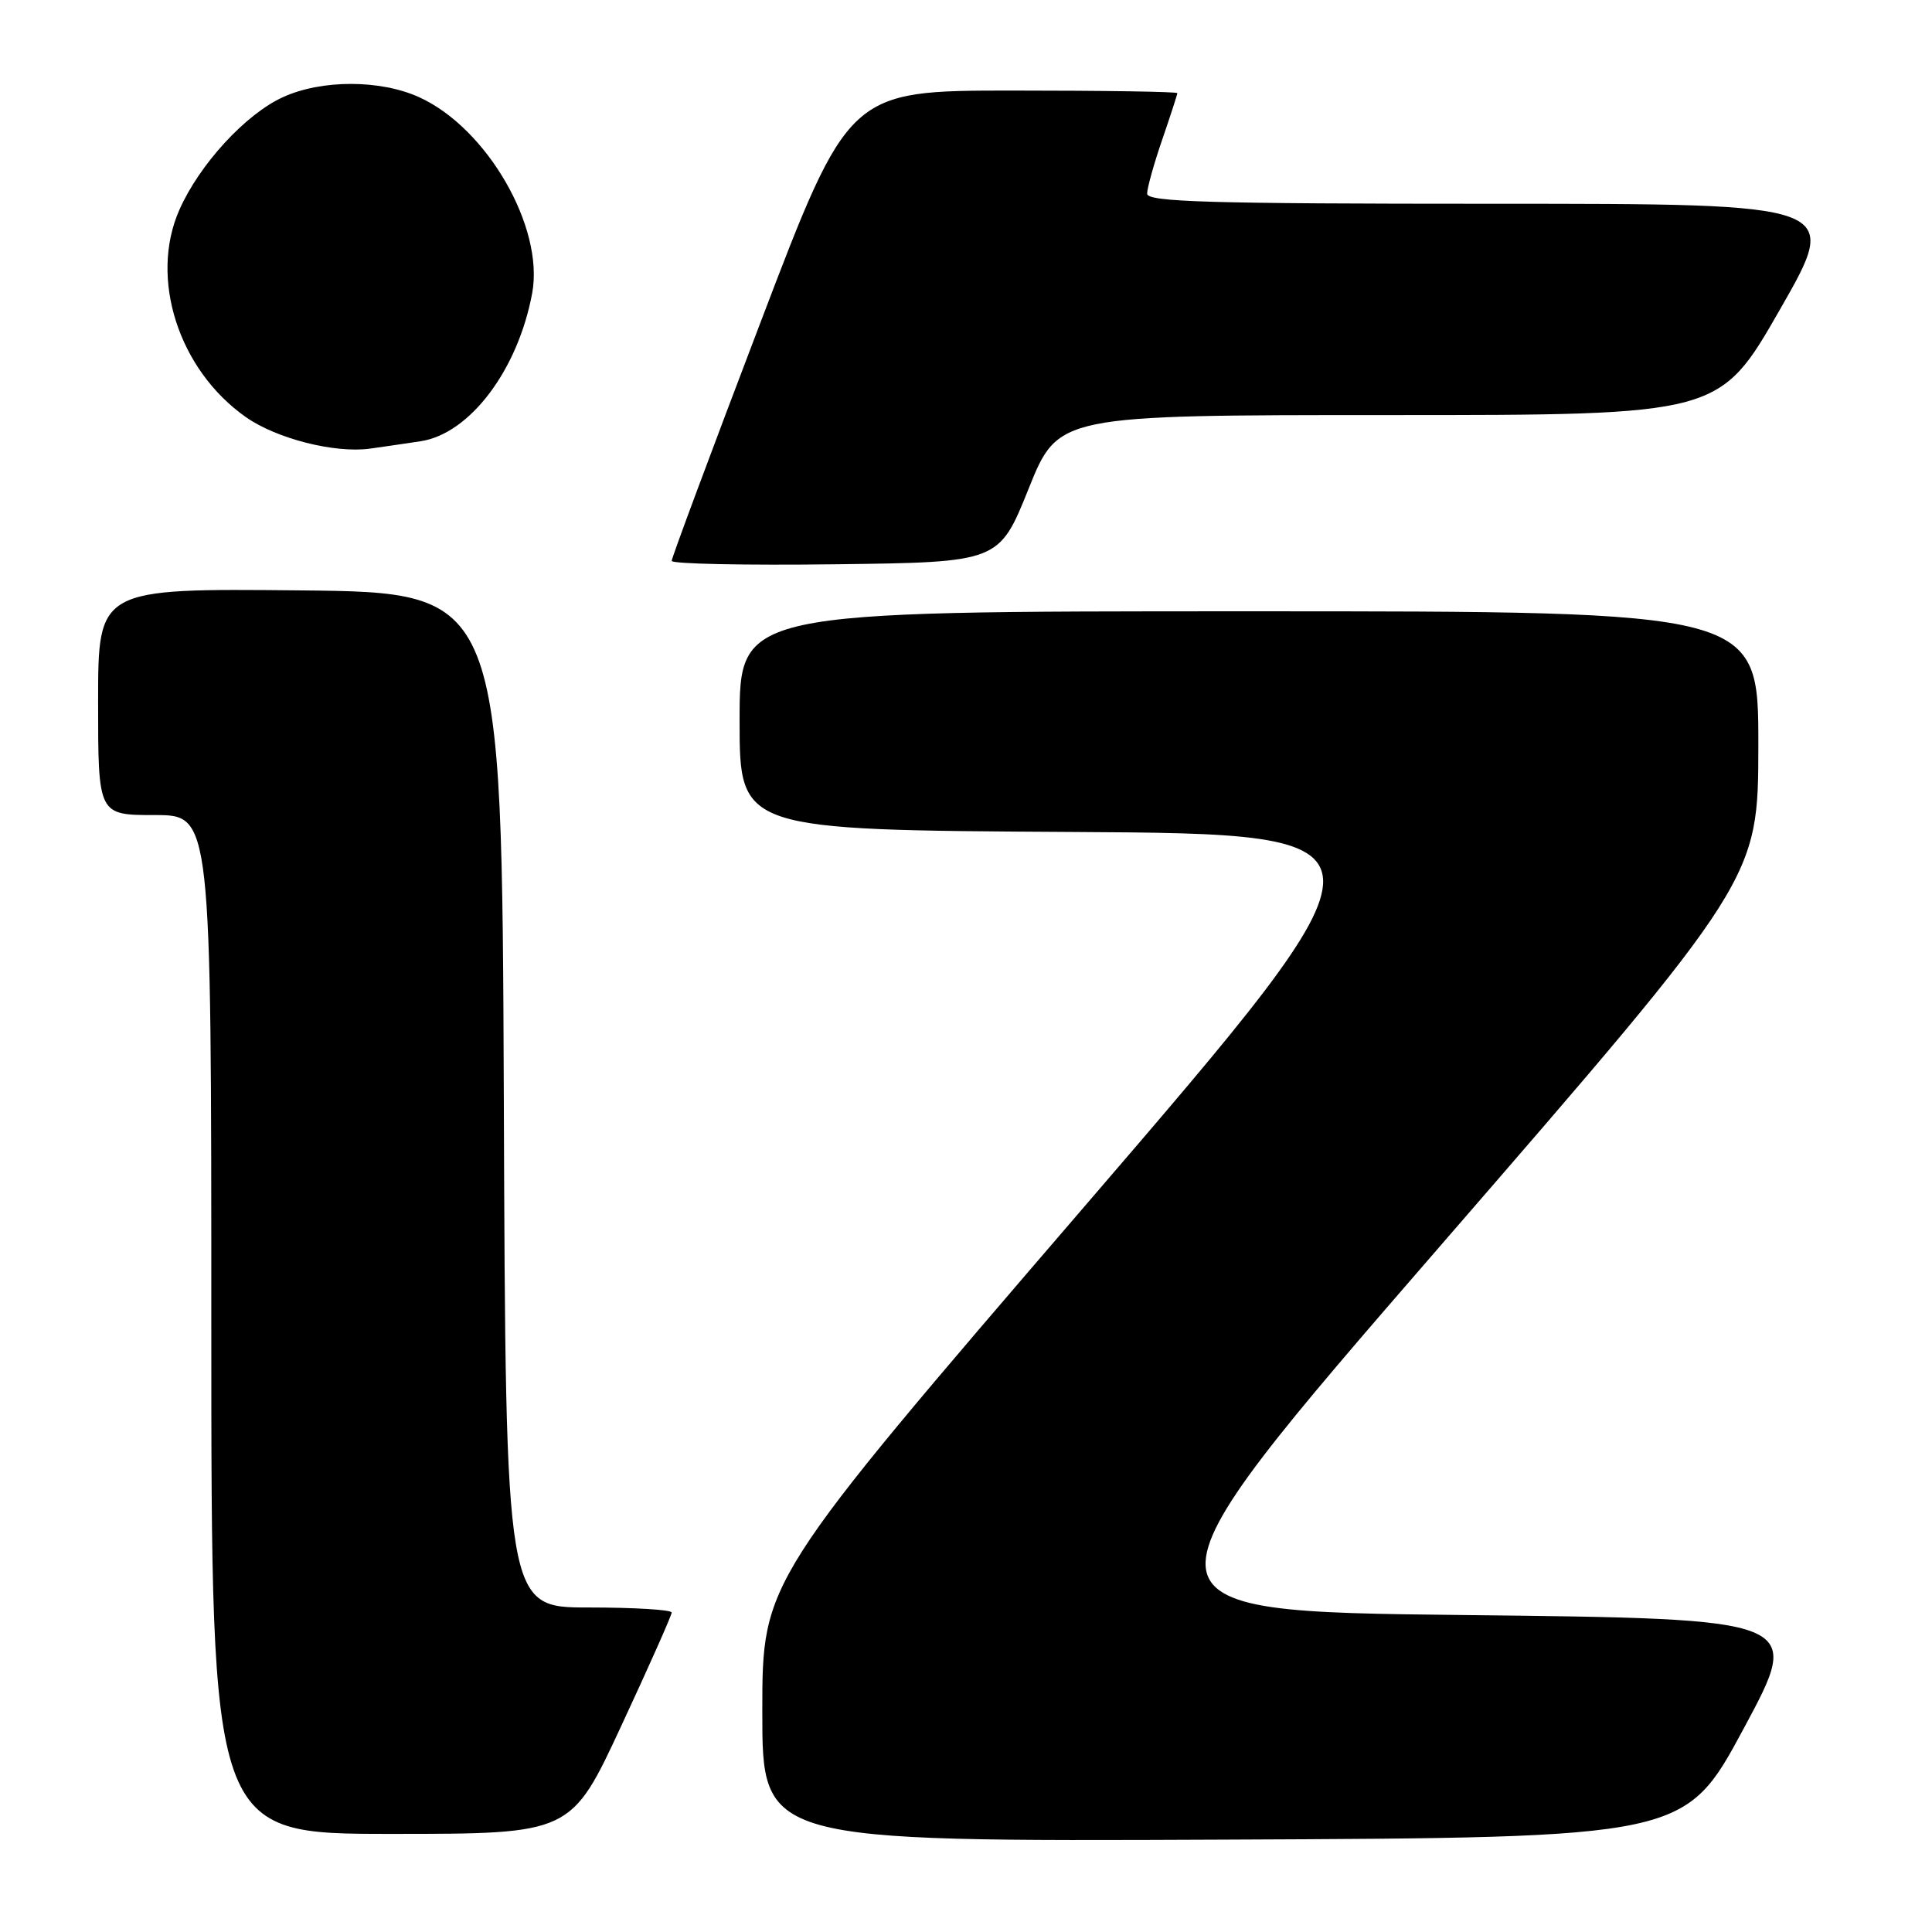 <?xml version="1.0" encoding="UTF-8" standalone="no"?>
<!DOCTYPE svg PUBLIC "-//W3C//DTD SVG 1.1//EN" "http://www.w3.org/Graphics/SVG/1.1/DTD/svg11.dtd" >
<svg xmlns="http://www.w3.org/2000/svg" xmlns:xlink="http://www.w3.org/1999/xlink" version="1.1" viewBox="0 0 256 256">
 <g >
 <path fill="currentColor"
d=" M 231.07 229.00 C 238.87 214.50 238.87 214.50 193.87 214.00 C 148.87 213.50 148.87 213.50 190.92 165.00 C 232.97 116.50 232.97 116.50 232.99 98.75 C 233.00 81.00 233.00 81.00 165.50 81.00 C 98.00 81.00 98.00 81.00 98.00 95.49 C 98.00 109.98 98.00 109.98 142.08 110.24 C 186.15 110.50 186.15 110.50 143.58 160.00 C 101.01 209.50 101.01 209.50 101.01 226.76 C 101.00 244.02 101.00 244.02 162.13 243.76 C 223.27 243.50 223.27 243.50 231.07 229.00 Z  M 82.33 228.67 C 86.00 220.79 89.00 214.04 89.00 213.67 C 89.00 213.30 84.05 213.00 78.01 213.00 C 67.01 213.00 67.01 213.00 66.76 145.75 C 66.50 78.50 66.50 78.50 39.75 78.23 C 13.00 77.97 13.00 77.97 13.00 92.98 C 13.00 108.00 13.00 108.00 20.50 108.00 C 28.00 108.00 28.00 108.00 28.00 175.50 C 28.00 243.00 28.00 243.00 51.83 243.00 C 75.67 243.00 75.67 243.00 82.33 228.67 Z  M 136.30 64.75 C 140.22 55.00 140.22 55.00 184.03 55.00 C 227.84 55.00 227.84 55.00 235.86 41.00 C 243.88 27.00 243.88 27.00 197.94 27.00 C 160.15 27.00 152.00 26.76 152.00 25.66 C 152.00 24.92 152.90 21.70 154.00 18.50 C 155.10 15.30 156.00 12.53 156.00 12.34 C 156.00 12.15 146.21 12.00 134.24 12.00 C 112.47 12.00 112.47 12.00 100.74 42.80 C 94.28 59.74 89.00 73.93 89.00 74.32 C 89.00 74.72 98.76 74.92 110.69 74.77 C 132.38 74.50 132.38 74.50 136.30 64.75 Z  M 55.72 58.47 C 62.26 57.48 68.64 49.01 70.52 38.83 C 72.12 30.11 64.53 16.96 55.54 12.88 C 50.39 10.54 42.62 10.53 37.50 12.87 C 32.55 15.12 26.43 21.78 23.77 27.80 C 19.76 36.86 23.65 49.00 32.58 55.27 C 36.63 58.12 44.33 60.08 49.00 59.45 C 50.38 59.26 53.40 58.82 55.72 58.47 Z "/>
</g>
</svg>